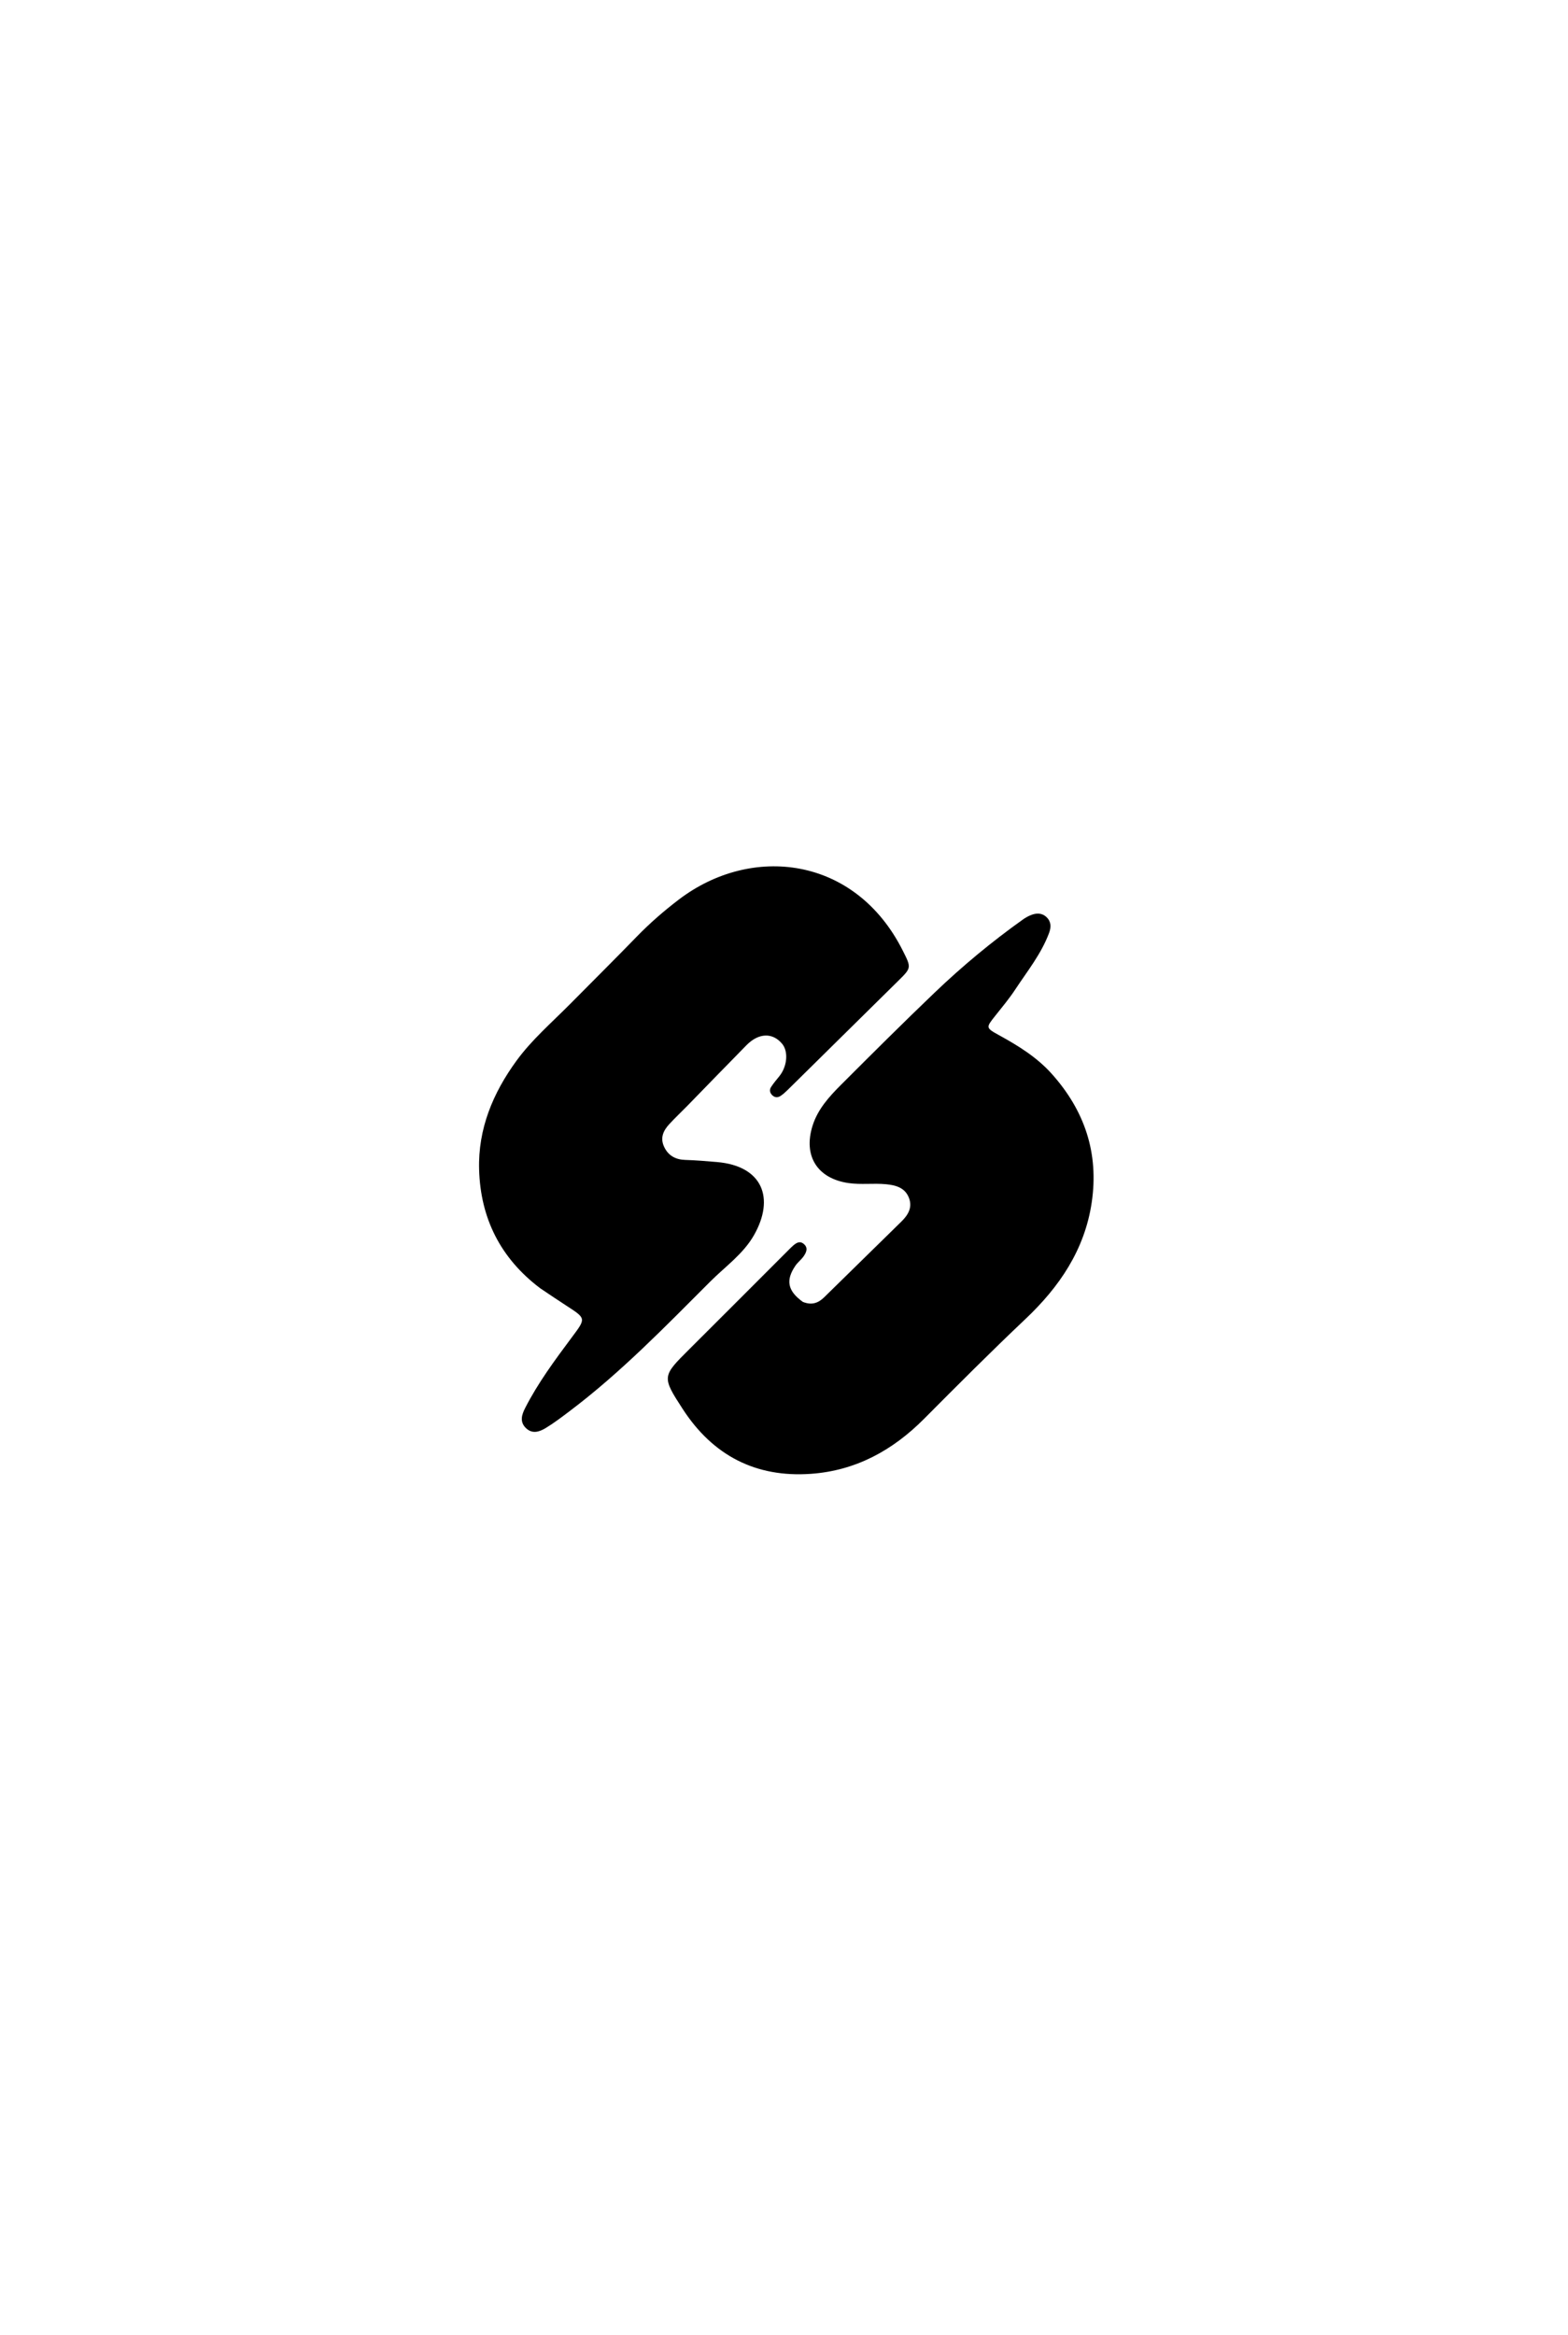 <svg version="1.1" id="Layer_1" xmlns="http://www.w3.org/2000/svg" xmlns:xlink="http://www.w3.org/1999/xlink" x="0px" y="0px"
	 width="100%" viewBox="0 0 688 1024" enable-background="new 0 0 688 1024" xml:space="preserve">
<path fill="#000000" opacity="1" stroke="none" 
	d="
M237.061,564.995 
	C219.522,551.779 210.817,534.164 210.218,512.887 
	C209.719,495.14 216.248,479.391 226.647,465.153 
	C233.376,455.94 241.991,448.541 249.954,440.511 
	C259.802,430.581 269.72,420.719 279.465,410.69 
	C285.173,404.817 291.327,399.477 297.818,394.531 
	C329.796,370.162 375.273,375.431 396.108,416.883 
	C399.919,424.465 399.969,424.397 393.98,430.295 
	C377.842,446.187 361.735,462.11 345.601,478.006 
	C344.657,478.936 343.655,479.836 342.565,480.58 
	C341.364,481.399 340.061,481.437 338.905,480.37 
	C337.774,479.326 337.508,477.992 338.299,476.757 
	C339.366,475.091 340.668,473.571 341.917,472.028 
	C345.442,467.672 346.018,461.138 343.152,457.723 
	C338.973,452.746 332.881,452.943 327.528,458.38 
	C318.885,467.157 310.327,476.017 301.72,484.83 
	C299.047,487.566 296.25,490.185 293.662,492.998 
	C291.044,495.844 289.543,499.017 291.422,502.988 
	C293.289,506.933 296.596,508.567 300.65,508.685 
	C305.308,508.821 309.929,509.222 314.568,509.615 
	C334.642,511.317 340.046,525.493 330.823,541.694 
	C326.136,549.927 318.274,555.407 311.706,561.971 
	C291.927,581.74 272.456,601.866 250.043,618.78 
	C246.593,621.383 243.143,624.028 239.457,626.264 
	C236.728,627.918 233.56,629.043 230.721,626.248 
	C227.907,623.477 228.965,620.346 230.432,617.476 
	C236.063,606.46 243.412,596.541 250.769,586.67 
	C257.124,578.146 257.323,578.316 248.573,572.652 
	C244.805,570.212 241.085,567.698 237.061,564.995 
z"/>
<path fill="#000000" opacity="1" stroke="none" 
	d="
M352.274,570.954 
	C356.152,572.494 359.004,571.516 361.66,568.894 
	C372.918,557.784 384.292,546.79 395.551,535.68 
	C398.375,532.893 400.445,529.621 398.846,525.391 
	C397.101,520.772 392.93,519.749 388.734,519.345 
	C383.275,518.82 377.761,519.633 372.274,518.832 
	C358.591,516.832 352.337,506.911 356.554,493.622 
	C358.849,486.39 363.828,480.934 369.01,475.754 
	C382.67,462.098 396.346,448.452 410.311,435.112 
	C422.356,423.605 435.177,412.969 448.764,403.296 
	C449.841,402.529 451.021,401.853 452.242,401.353 
	C454.706,400.343 457.193,400.275 459.235,402.258 
	C461.278,404.241 461.252,406.636 460.296,409.194 
	C456.863,418.373 450.737,425.941 445.436,433.989 
	C442.788,438.011 439.668,441.731 436.666,445.511 
	C432.547,450.696 432.462,450.751 438.485,454.061 
	C446.848,458.658 454.941,463.662 461.369,470.809 
	C475.868,486.93 482.241,505.636 479.011,527.373 
	C475.918,548.186 464.772,564.438 449.952,578.449 
	C434.815,592.759 420.119,607.503 405.427,622.258 
	C391.684,636.061 375.477,644.964 355.792,646.355 
	C331.499,648.071 312.745,638.235 299.572,617.951 
	C290.294,603.665 290.521,603.57 302.589,591.563 
	C317.108,577.117 331.566,562.61 346.052,548.131 
	C346.641,547.542 347.229,546.95 347.853,546.4 
	C349.292,545.131 350.868,543.988 352.698,545.554 
	C354.702,547.268 353.792,549.247 352.632,550.925 
	C351.599,552.419 350.053,553.559 349.026,555.057 
	C344.653,561.437 345.563,566.137 352.274,570.954 
z"/>
</svg>